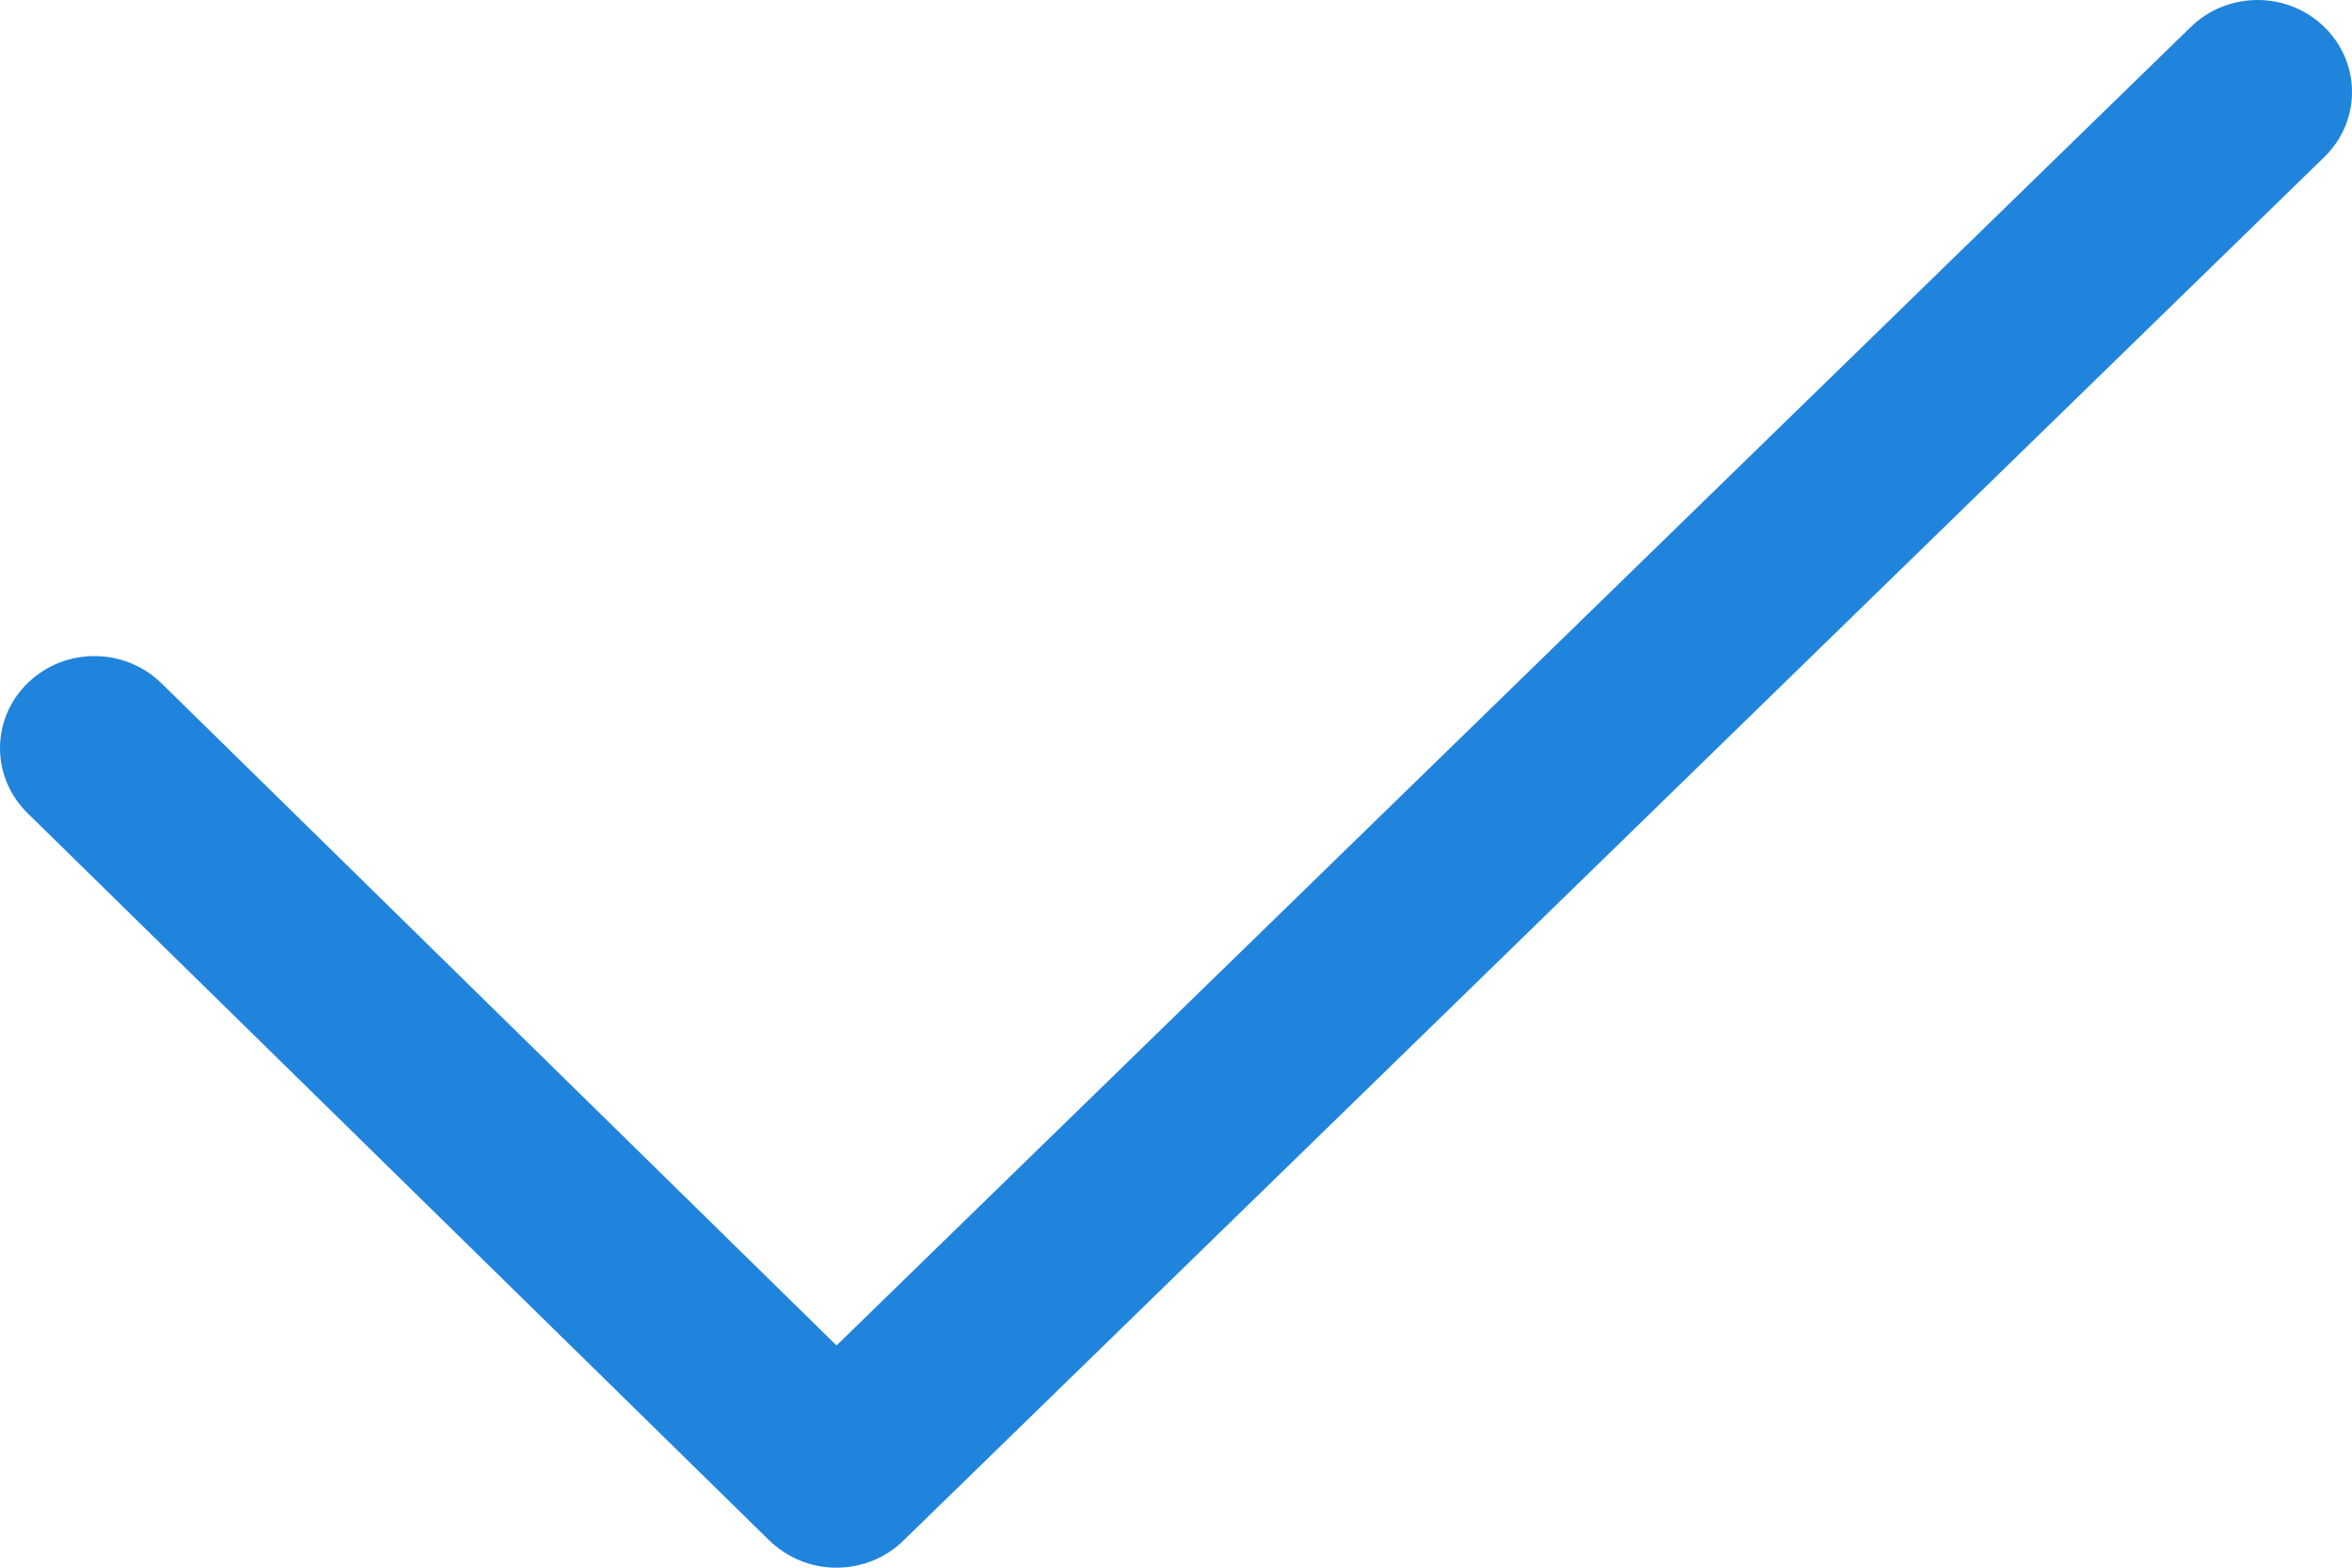 <svg width="12" height="8" viewBox="0 0 12 8" fill="none" xmlns="http://www.w3.org/2000/svg">
<path d="M4.267 8H4.266C4.138 8 4.016 7.949 3.925 7.861L0.14 4.149C-0.048 3.964 -0.046 3.667 0.142 3.485C0.332 3.301 0.636 3.303 0.824 3.487L4.268 6.866L11.177 0.138C11.366 -0.046 11.671 -0.046 11.859 0.138C12.047 0.321 12.047 0.618 11.859 0.801L4.608 7.863C4.518 7.951 4.395 8 4.267 8Z" fill="#2184DC"/>
</svg>
